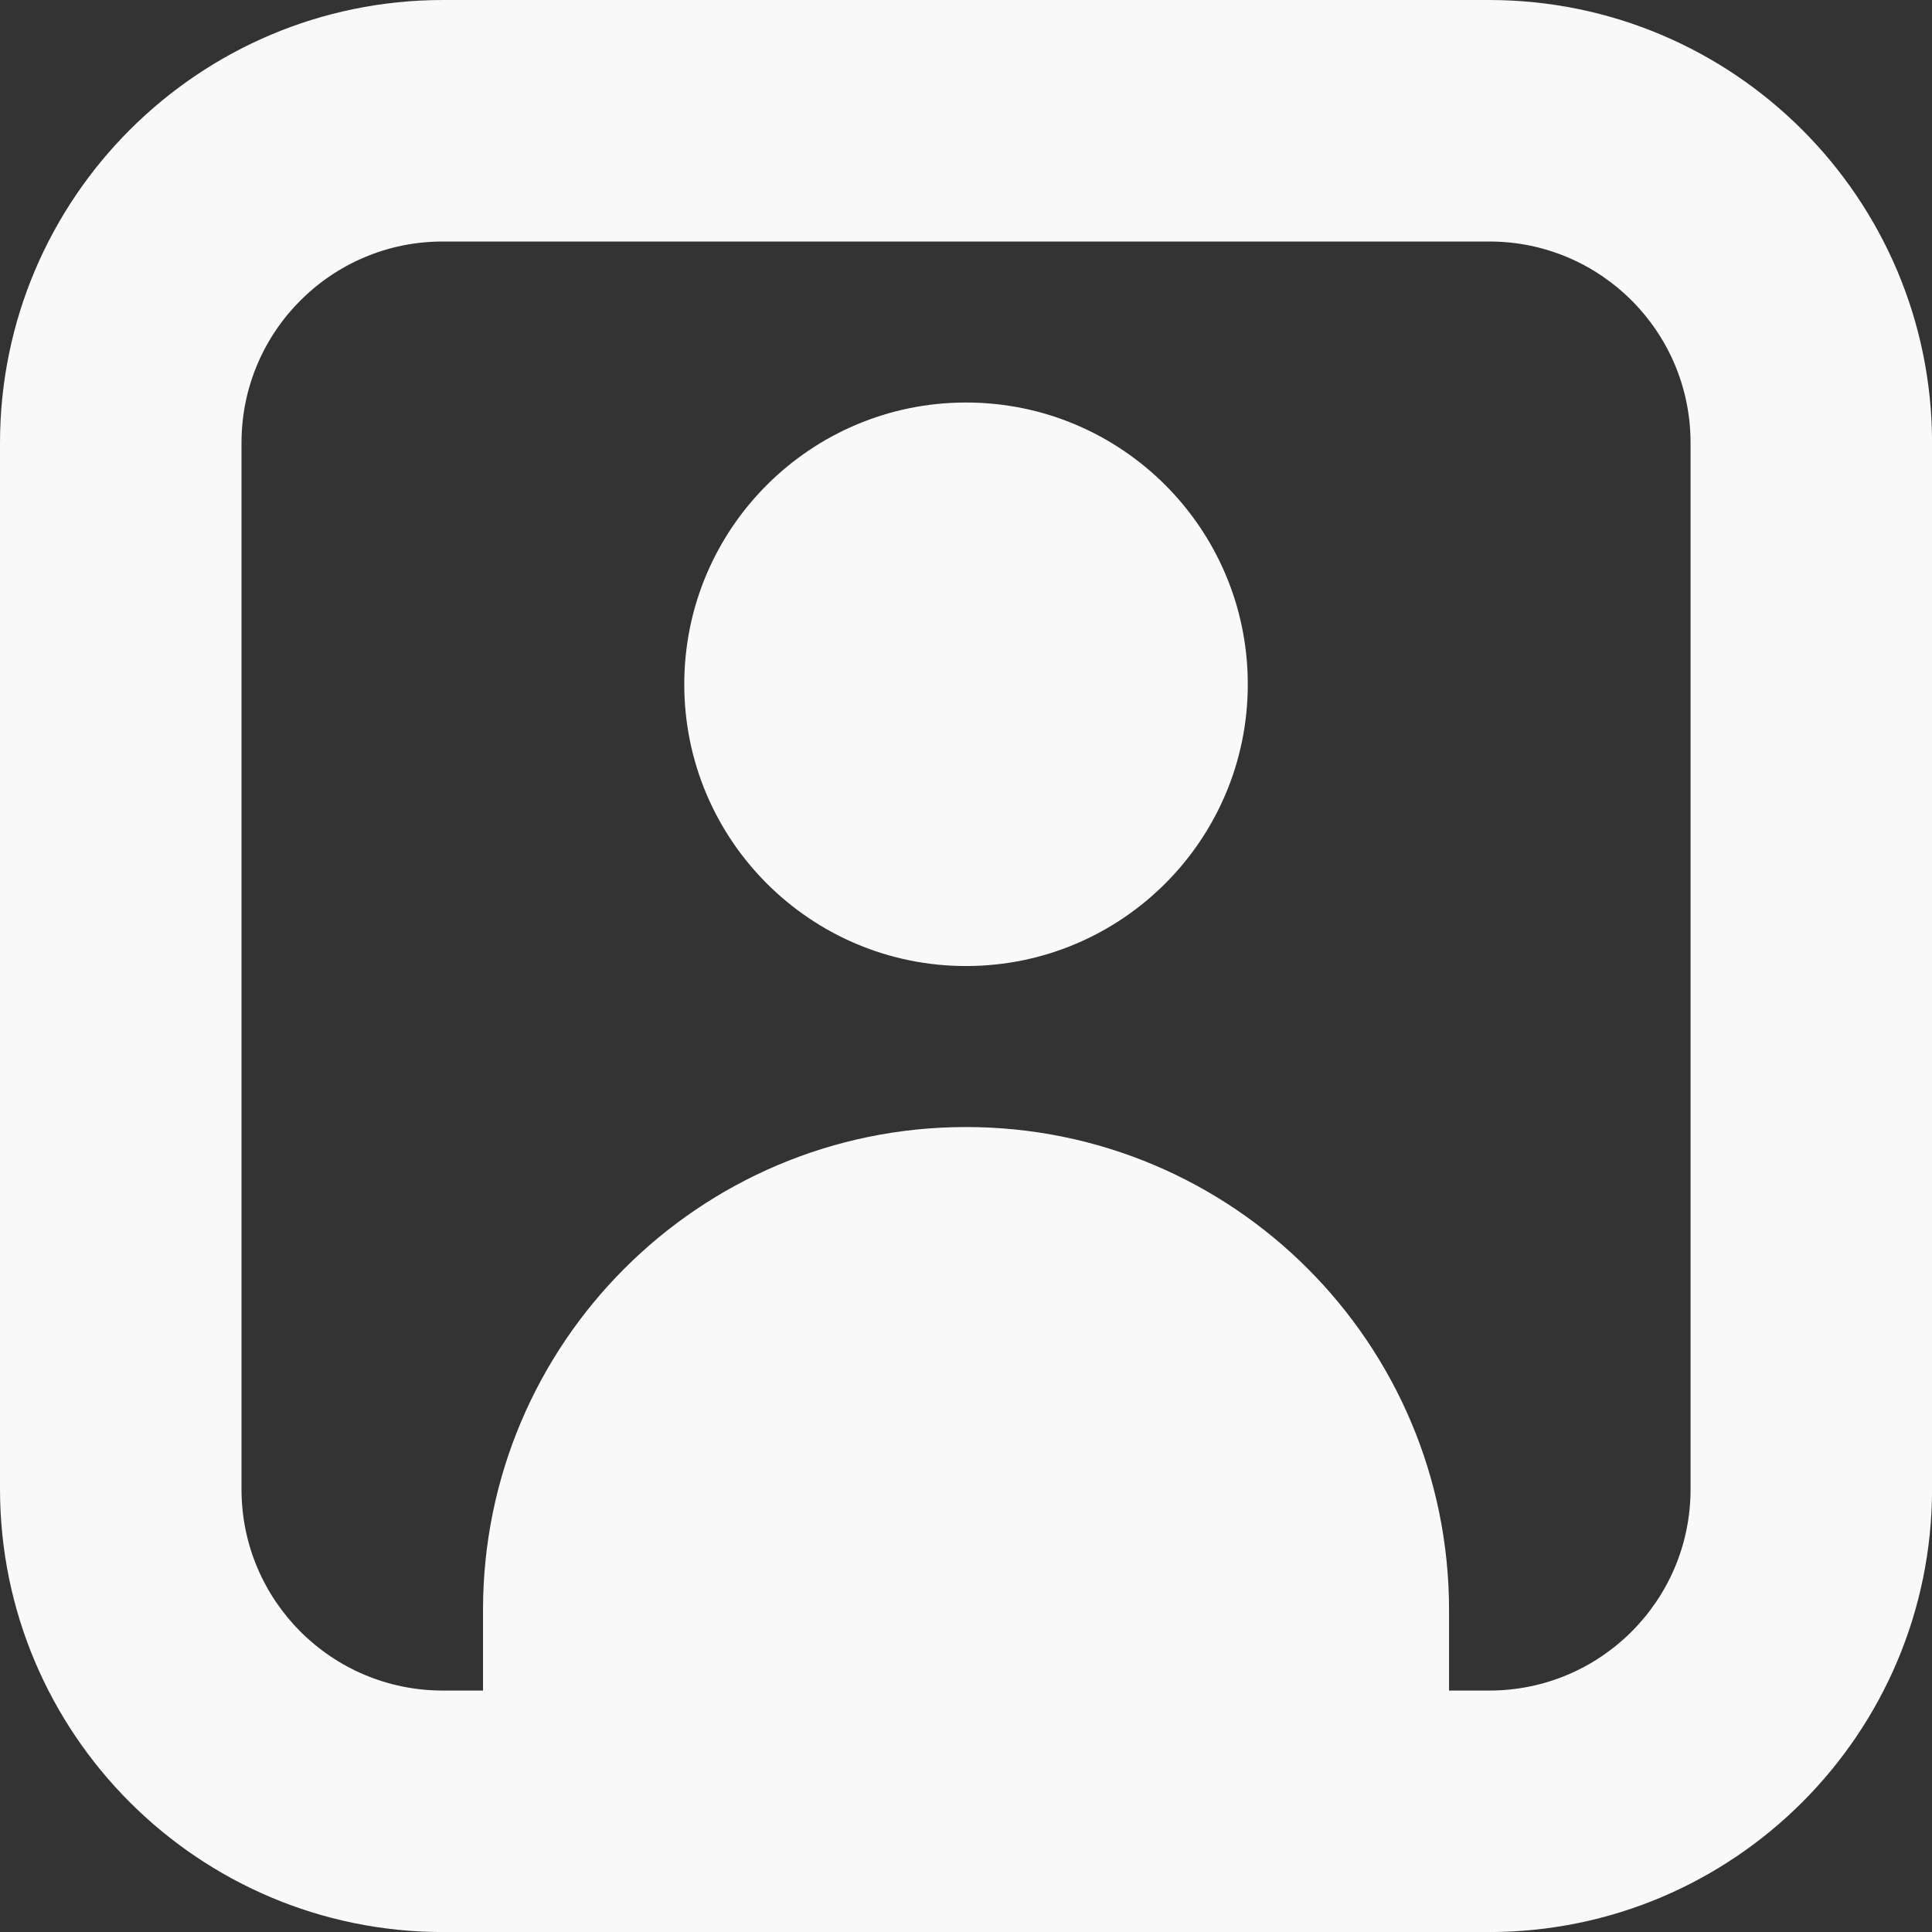 <svg version="1.1" xmlns="http://www.w3.org/2000/svg" xmlns:xlink="http://www.w3.org/1999/xlink" width="512" height="512" viewBox="0,0,256,256"><rect x="0" y="0" width="256" height="256" fill="#333333" stroke="none"/><g fill="#f9f9f9" fill-rule="nonzero" stroke="none" stroke-width="1" stroke-linecap="butt" stroke-linejoin="miter" stroke-miterlimit="10" stroke-dasharray="" stroke-dashoffset="0" font-family="none" font-weight="none" font-size="none" text-anchor="none" style="mix-blend-mode: normal"><g transform="scale(10.667,10.667)"><path d="M18.5,0h-13c-3.036,0.003 -5.497,2.464 -5.5,5.5v13c0.003,3.036 2.464,5.497 5.5,5.5h13c3.036,-0.003 5.497,-2.464 5.5,-5.5v-13c-0.003,-3.036 -2.464,-5.497 -5.5,-5.5zM21,18.5c0,1.381 -1.119,2.5 -2.5,2.5h-0.5v-1c0,-3.314 -2.686,-6 -6,-6c-3.314,0 -6,2.686 -6,6v1h-0.5c-1.381,0 -2.5,-1.119 -2.5,-2.5v-13c0,-1.381 1.119,-2.5 2.5,-2.5h13c1.381,0 2.5,1.119 2.5,2.5z"></path><circle cx="12" cy="8.5" r="3.5"></circle></g></g></svg>